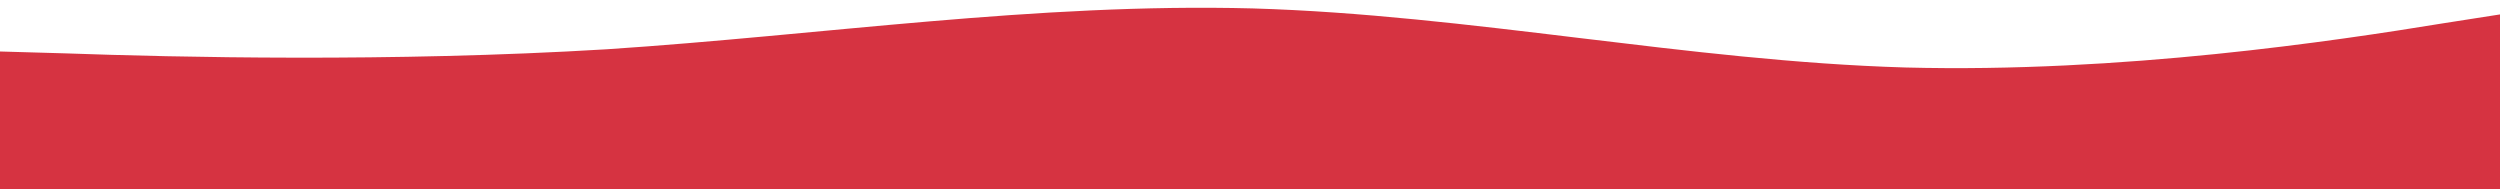 <svg width="1927" height="146" viewBox="0 0 1927 146" fill="none" xmlns="http://www.w3.org/2000/svg">
<rect x="0" y="0" width="1927" height="146" fill="#333333" stroke="none"/>
<g clip-path="url(#clip0_64_77)">
<rect width="1927" height="146" fill="white"/>
<g clip-path="url(#clip1_64_77)">
<path d="M-32.406 38.758L51.083 41.153C134.609 44.126 301.534 48.051 467.573 37.986C633.558 27.055 798.658 2.133 965.61 6.492C1132.6 11.427 1301.53 47.085 1468.52 52.02C1635.47 56.379 1800.57 31.457 1883.05 17.986L1965.58 5.092L1974.33 143.561L1891.33 148.81C1808.32 154.059 1642.31 164.557 1476.3 175.055C1310.29 185.553 1144.27 196.051 978.261 206.549C812.249 217.047 646.236 227.546 480.224 238.044C314.212 248.542 148.2 259.04 65.194 264.289L-17.812 269.538L-32.406 38.758Z" fill="#D63341"/>
</g>
<rect x="-0.058" y="133.611" width="1920" height="75" fill="#D63341"/>
</g>
<defs>
<clipPath id="clip0_64_77">
<rect width="1927" height="146" fill="white"/>
</clipPath>
<clipPath id="clip1_64_77">
<rect width="1996.13" height="462.482" fill="white" transform="translate(-47 -192.022) rotate(-3.618)"/>
</clipPath>
</defs>
</svg>
